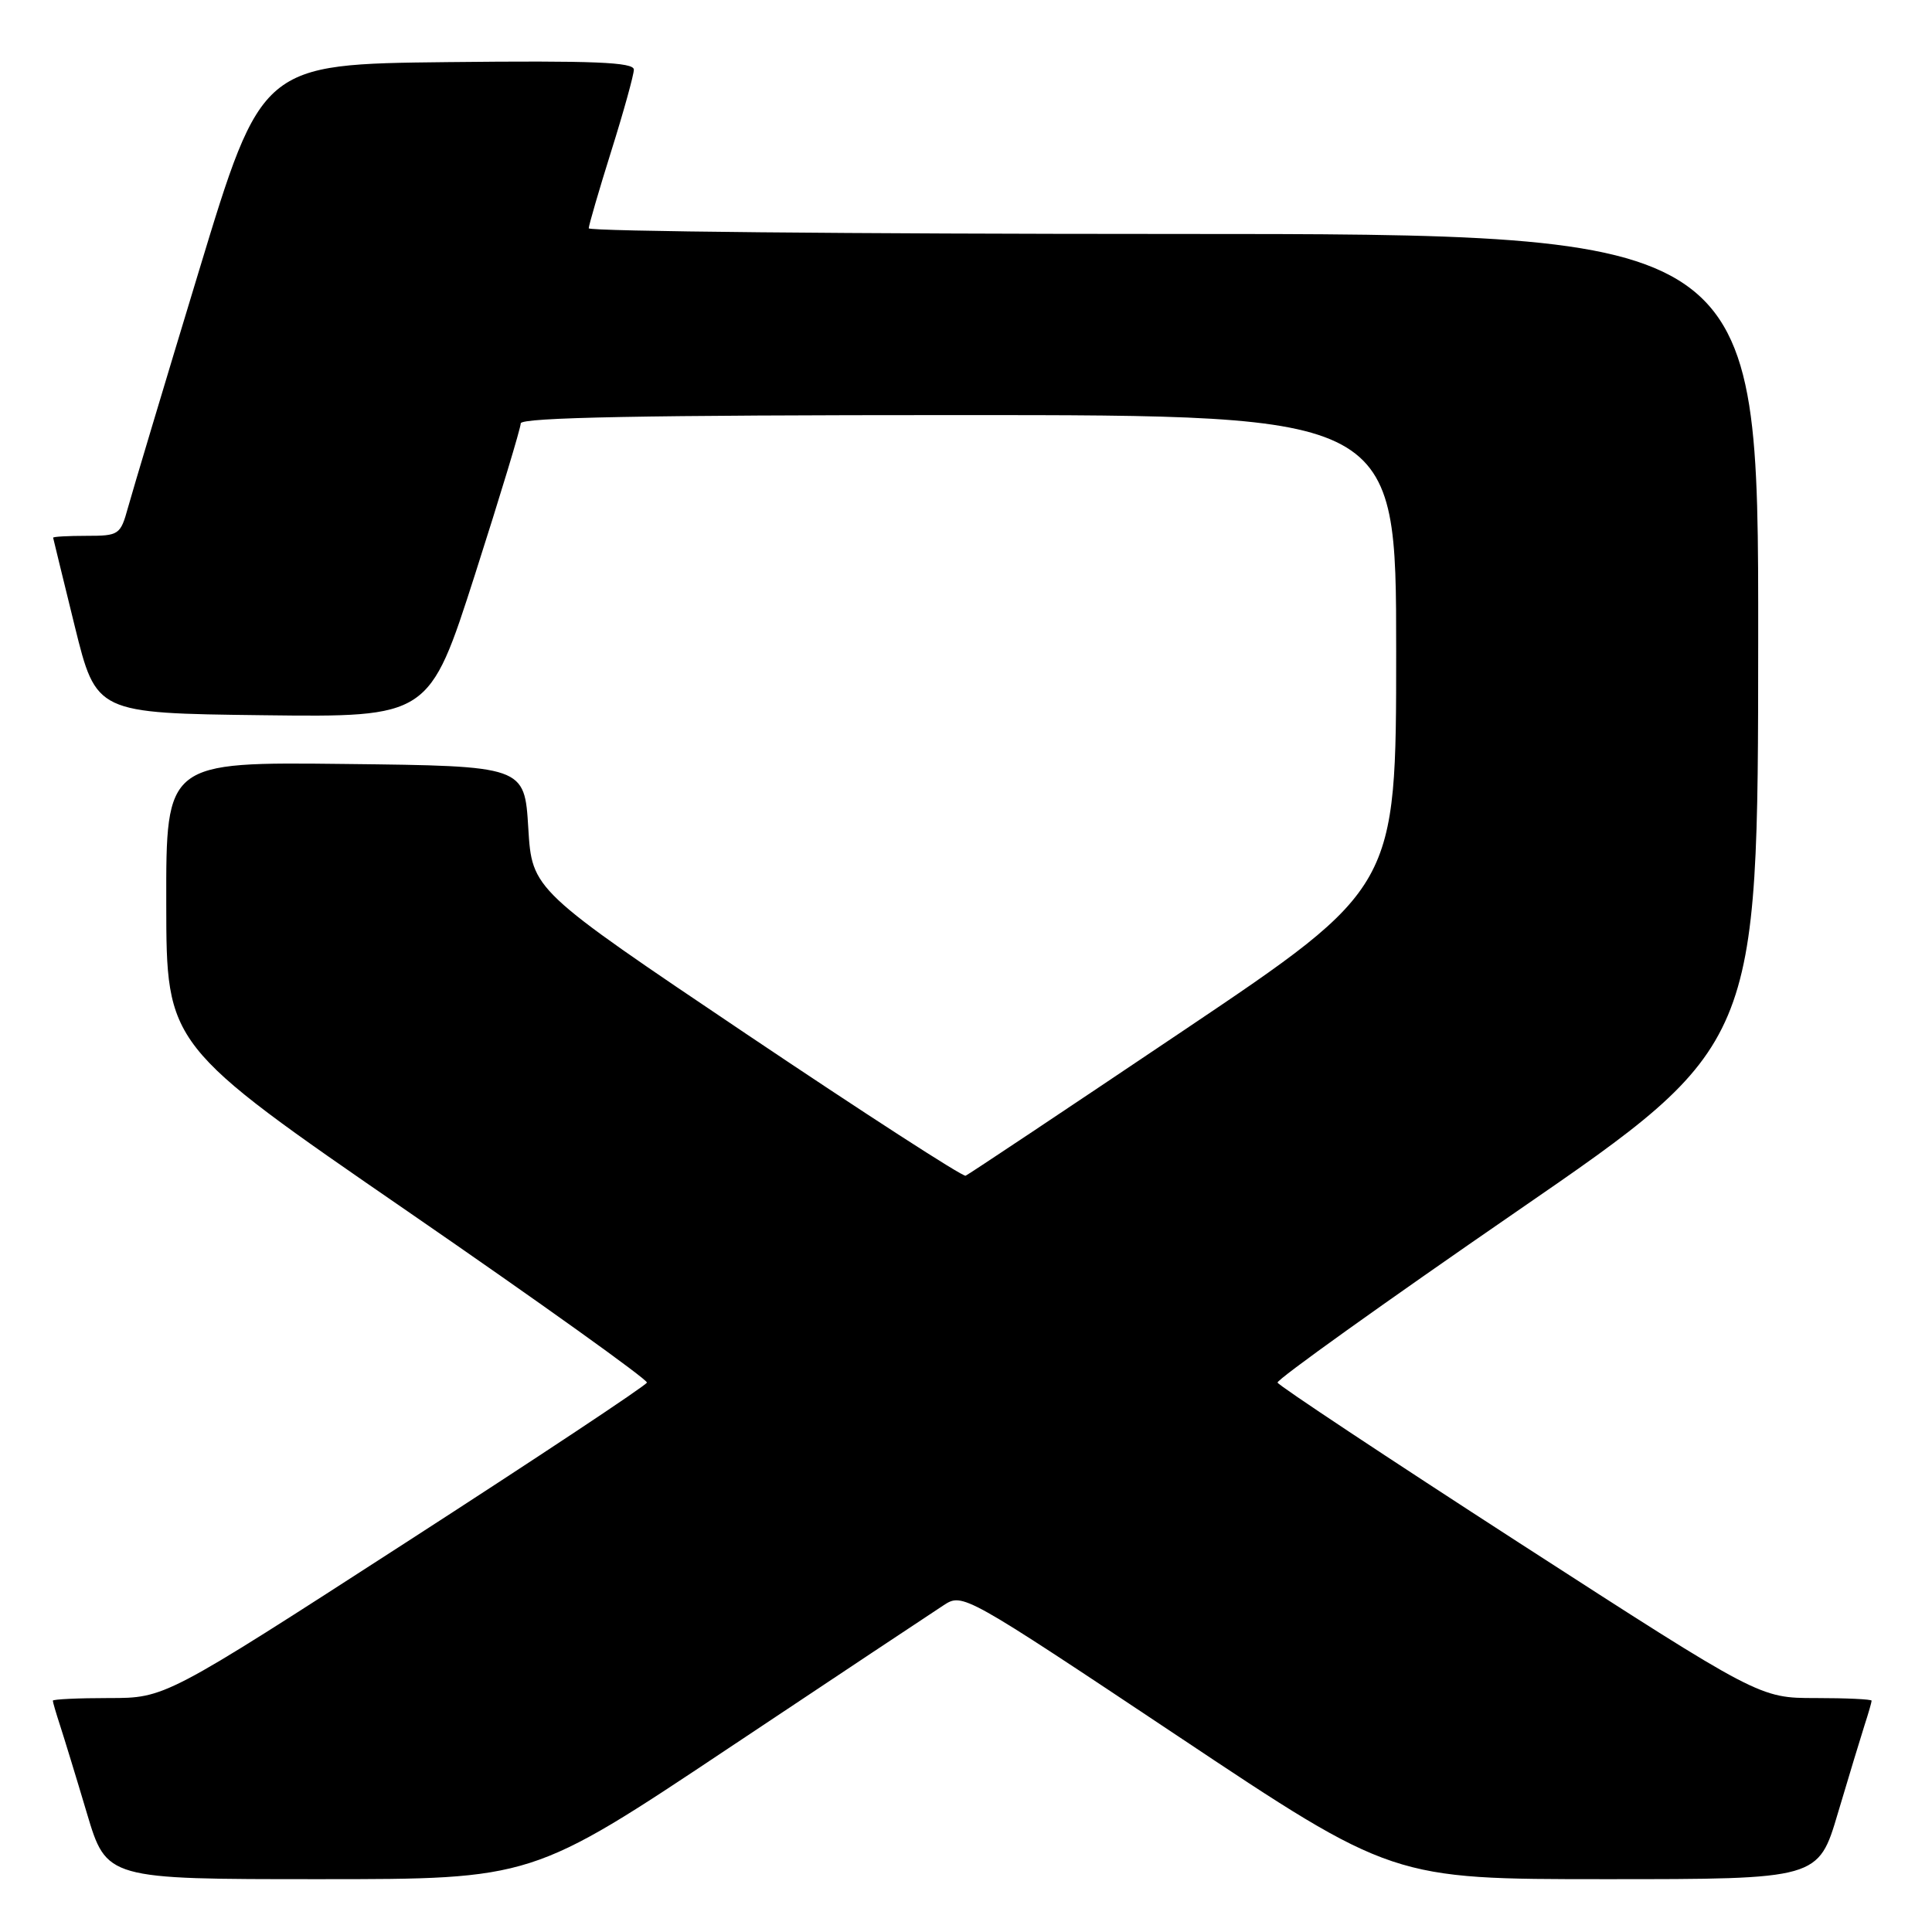 <?xml version="1.0" encoding="UTF-8" standalone="no"?>
<!DOCTYPE svg PUBLIC "-//W3C//DTD SVG 1.1//EN" "http://www.w3.org/Graphics/SVG/1.1/DTD/svg11.dtd" >
<svg xmlns="http://www.w3.org/2000/svg" xmlns:xlink="http://www.w3.org/1999/xlink" version="1.1" viewBox="0 0 256 256">
 <g >
 <path fill="currentColor"
d=" M 96.50 231.67 C 110.80 222.14 123.64 213.61 125.04 212.70 C 127.56 211.06 127.73 211.16 156.04 230.02 C 184.50 249.00 184.50 249.00 212.72 249.00 C 240.94 249.00 240.94 249.00 243.53 240.25 C 244.96 235.44 246.55 230.20 247.06 228.60 C 247.58 227.01 248.00 225.54 248.00 225.35 C 248.00 225.16 244.66 225.00 240.57 225.00 C 233.15 225.00 233.15 225.00 201.32 204.45 C 183.82 193.14 169.40 183.58 169.28 183.20 C 169.16 182.81 183.43 172.60 201.00 160.50 C 232.95 138.50 232.95 138.50 232.97 84.75 C 233.00 31.00 233.00 31.00 155.50 31.00 C 112.88 31.00 78.01 30.66 78.01 30.25 C 78.02 29.84 79.36 25.23 81.00 20.00 C 82.64 14.78 83.98 9.93 83.99 9.23 C 84.00 8.24 78.73 8.02 59.34 8.23 C 34.67 8.50 34.67 8.50 26.33 36.00 C 21.74 51.12 17.53 65.19 16.96 67.25 C 15.96 70.87 15.77 71.00 11.46 71.00 C 9.01 71.00 7.02 71.11 7.04 71.25 C 7.06 71.39 8.36 76.67 9.91 83.00 C 12.75 94.50 12.75 94.50 34.81 94.77 C 56.87 95.04 56.87 95.04 62.94 76.12 C 66.27 65.72 69.00 56.71 69.00 56.10 C 69.00 55.31 85.40 55.00 127.00 55.00 C 185.00 55.00 185.00 55.00 185.00 86.30 C 185.00 117.60 185.00 117.60 156.82 136.55 C 141.32 146.97 128.33 155.63 127.95 155.79 C 127.57 155.95 114.49 147.49 98.88 137.00 C 70.50 117.91 70.50 117.91 70.00 109.71 C 69.50 101.50 69.50 101.50 45.75 101.23 C 22.00 100.96 22.00 100.96 22.03 119.73 C 22.05 138.50 22.05 138.50 54.00 160.50 C 71.57 172.60 85.84 182.82 85.72 183.20 C 85.60 183.59 71.19 193.15 53.69 204.45 C 21.88 225.00 21.88 225.00 14.44 225.00 C 10.35 225.00 7.00 225.16 7.00 225.35 C 7.00 225.54 7.43 227.01 7.95 228.60 C 8.47 230.20 10.08 235.44 11.51 240.25 C 14.12 249.00 14.12 249.00 42.31 249.00 C 70.51 249.00 70.51 249.00 96.50 231.67 Z "/>
</g>
</svg>